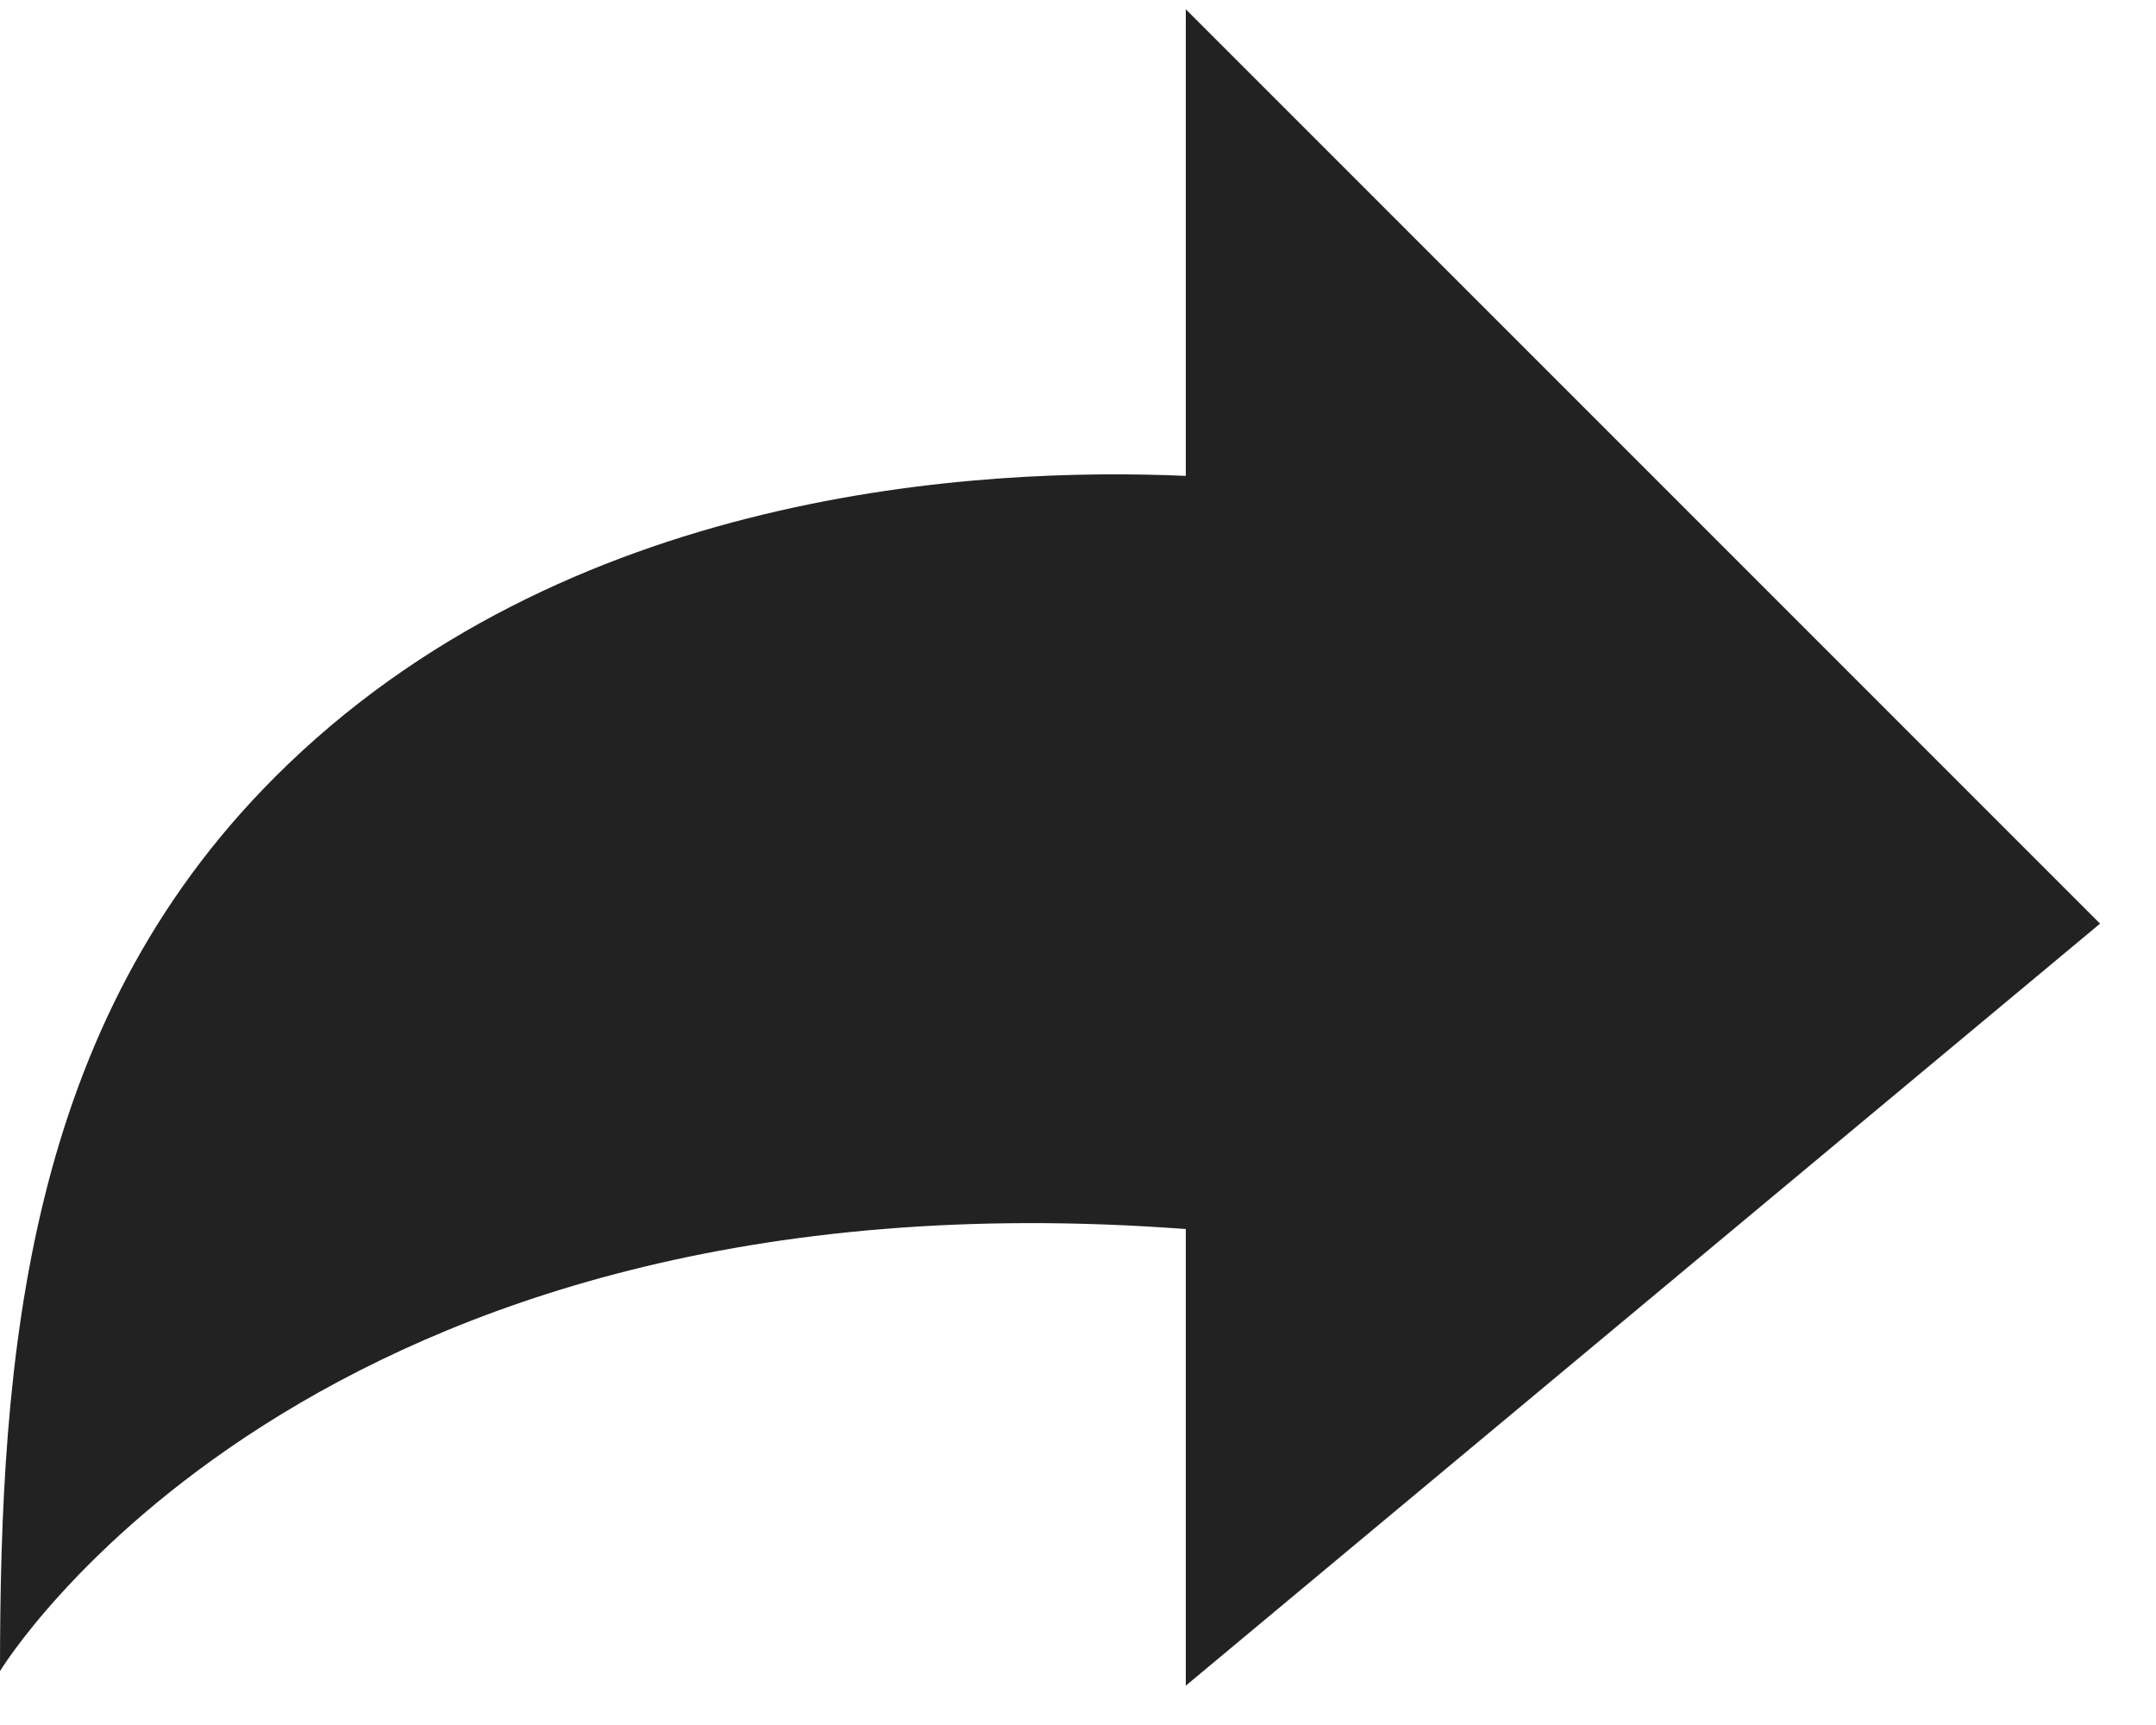 <svg width="20" height="16" viewBox="0 0 20 16" fill="none" xmlns="http://www.w3.org/2000/svg">
<path d="M11 4.414V0.086L15.707 4.793L19.481 8.567L15.64 11.768L11 15.635V11.4C2.854 10.786 0 15.5 0 15.5C0 12.563 0.242 9.515 2.551 7.207C5.235 4.522 9.122 4.332 11 4.414Z" fill="#222222"/>
</svg>
